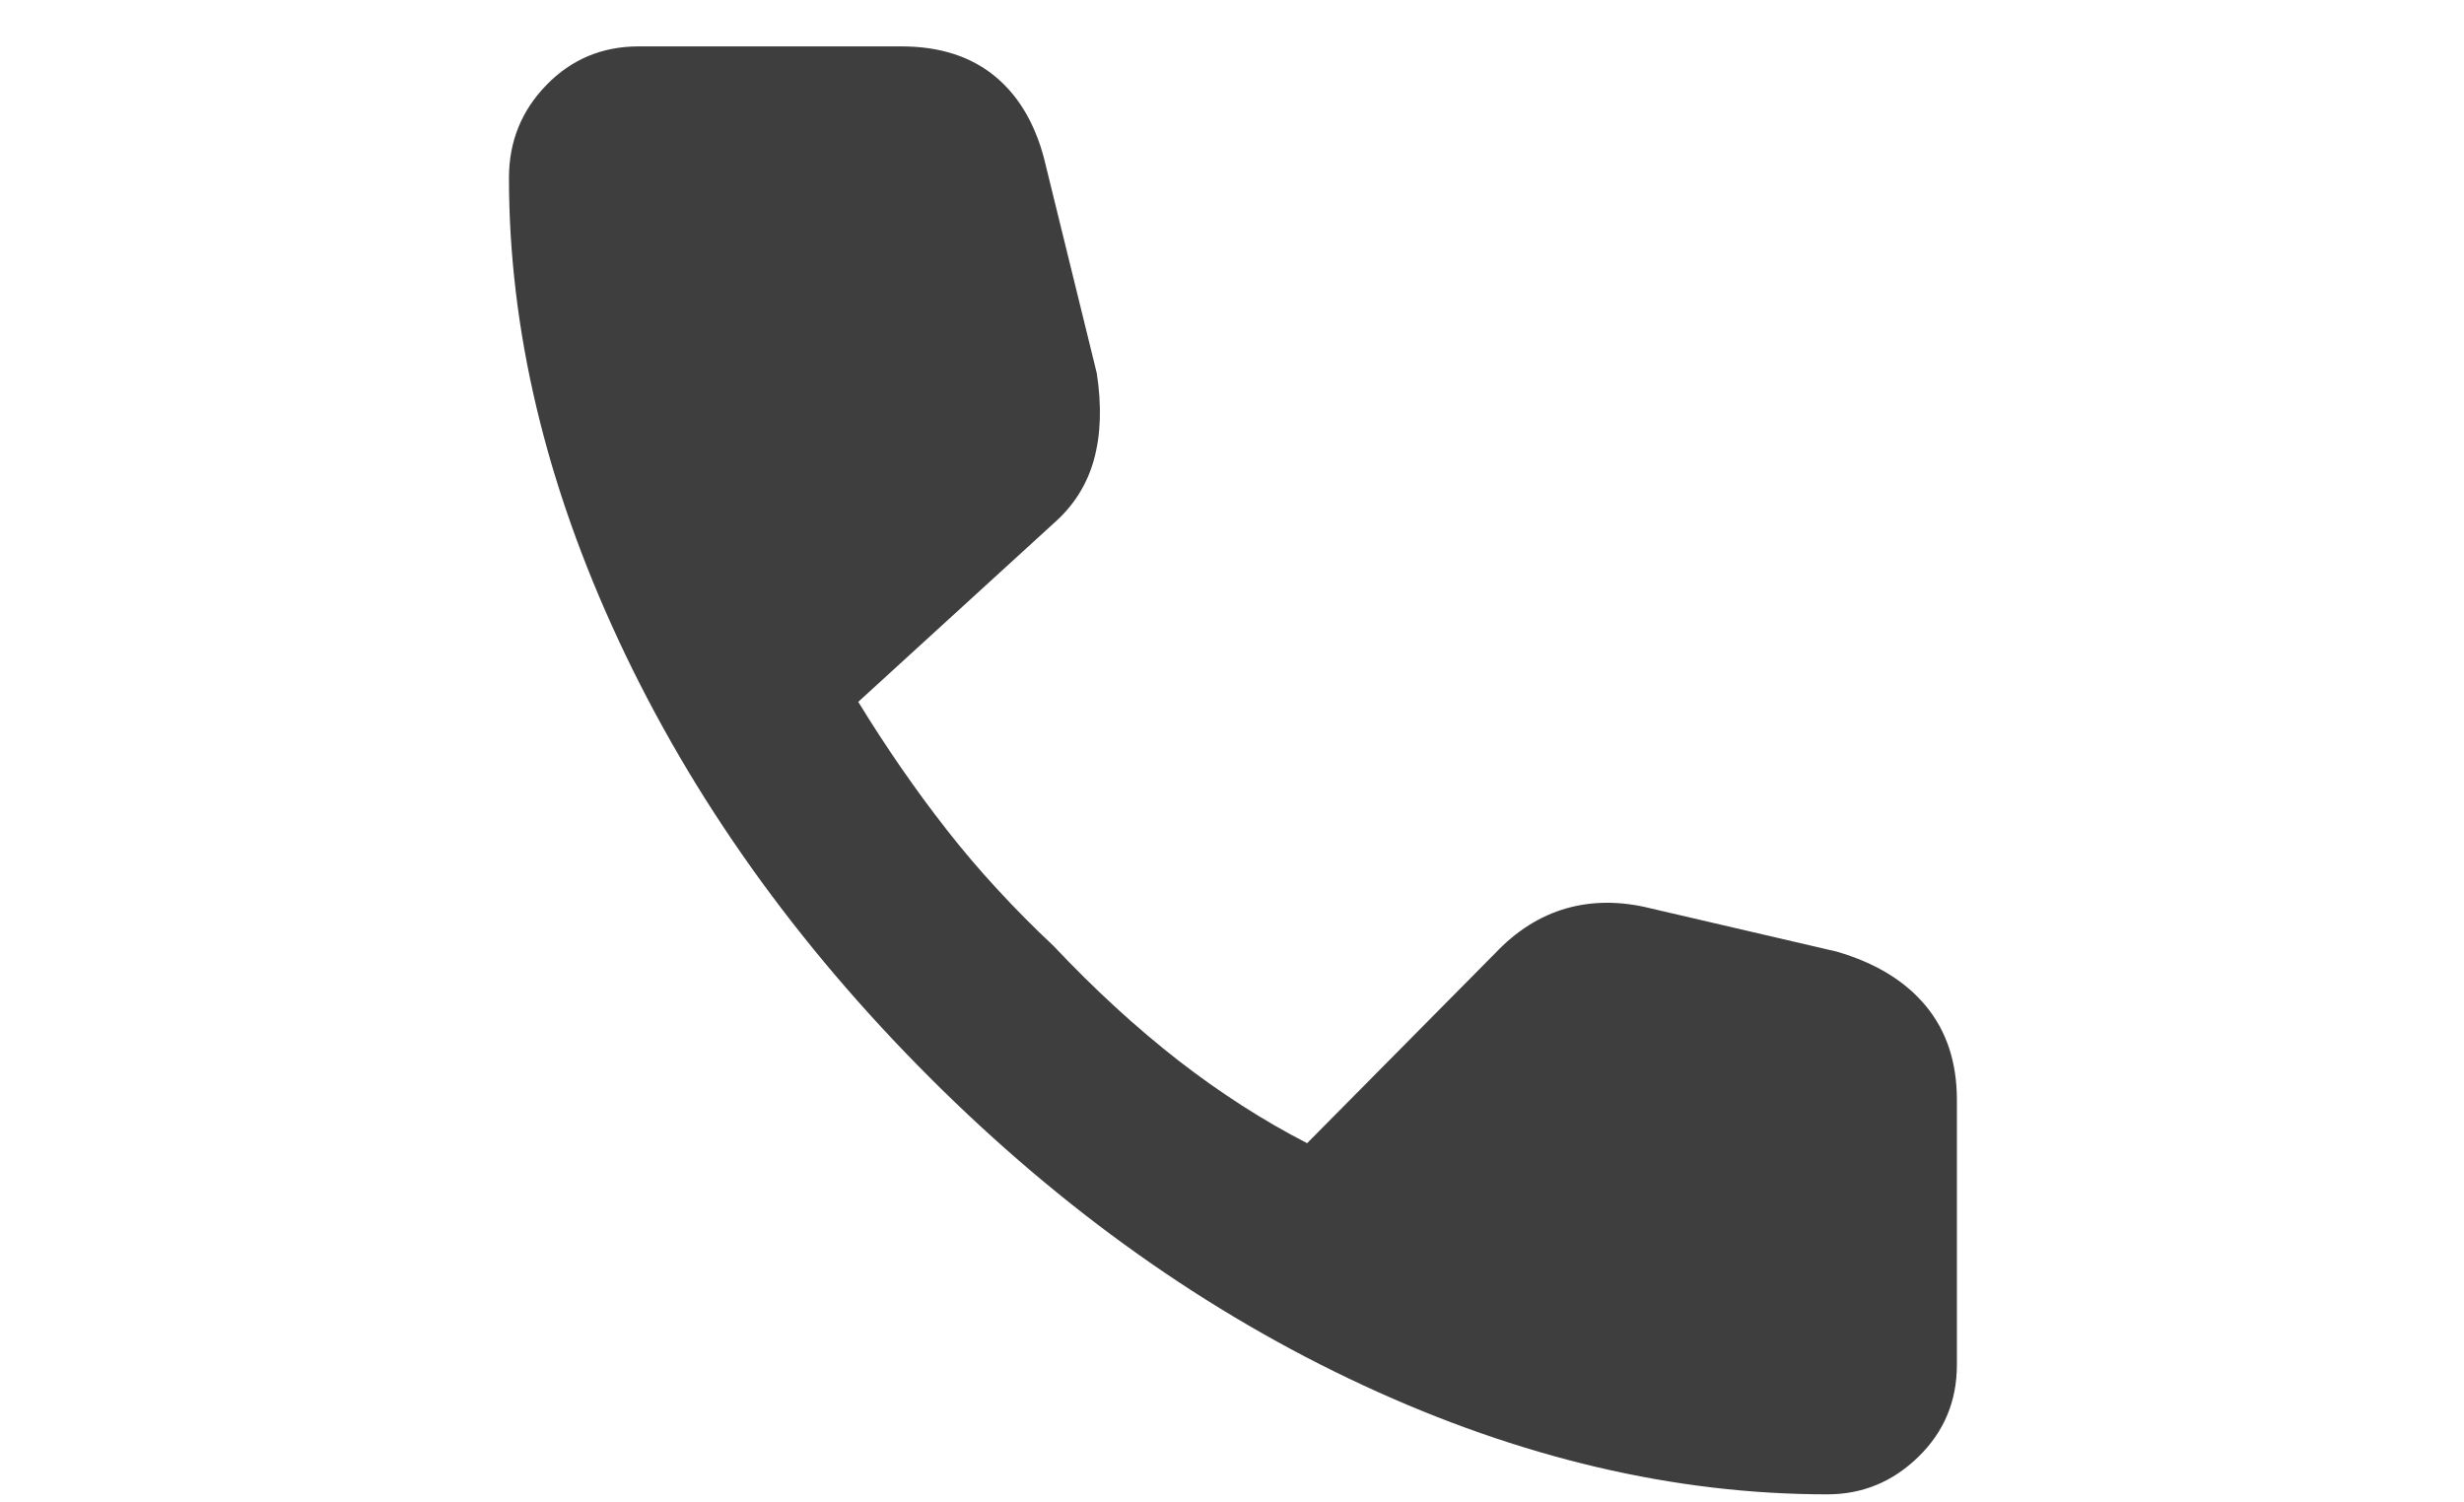 <svg width="41" height="25" viewBox="0 0 26 25" fill="none" xmlns="http://www.w3.org/2000/svg">
<path d="M22.906 24.866C20.365 24.866 17.792 24.262 15.188 23.054C12.583 21.845 10.177 20.137 7.969 17.929C5.74 15.7 4.016 13.278 2.797 10.663C1.578 8.049 0.969 5.481 0.969 2.96C0.969 2.356 1.177 1.84 1.594 1.413C2.01 0.986 2.521 0.772 3.125 0.772H7.5C8.146 0.772 8.672 0.944 9.078 1.288C9.484 1.632 9.76 2.127 9.906 2.772L10.75 6.21C10.833 6.752 10.818 7.231 10.703 7.647C10.588 8.064 10.365 8.418 10.031 8.71L6.781 11.679C7.24 12.429 7.729 13.137 8.25 13.804C8.771 14.47 9.365 15.116 10.031 15.741C10.719 16.47 11.412 17.106 12.109 17.648C12.807 18.189 13.521 18.648 14.25 19.023L17.375 15.866C17.729 15.491 18.125 15.241 18.562 15.116C19 14.991 19.469 14.991 19.969 15.116L23.062 15.835C23.708 16.023 24.203 16.325 24.547 16.741C24.891 17.158 25.062 17.679 25.062 18.304V22.71C25.062 23.314 24.849 23.825 24.422 24.241C23.995 24.658 23.49 24.866 22.906 24.866Z" fill="#3E3E3E"/>
</svg>
